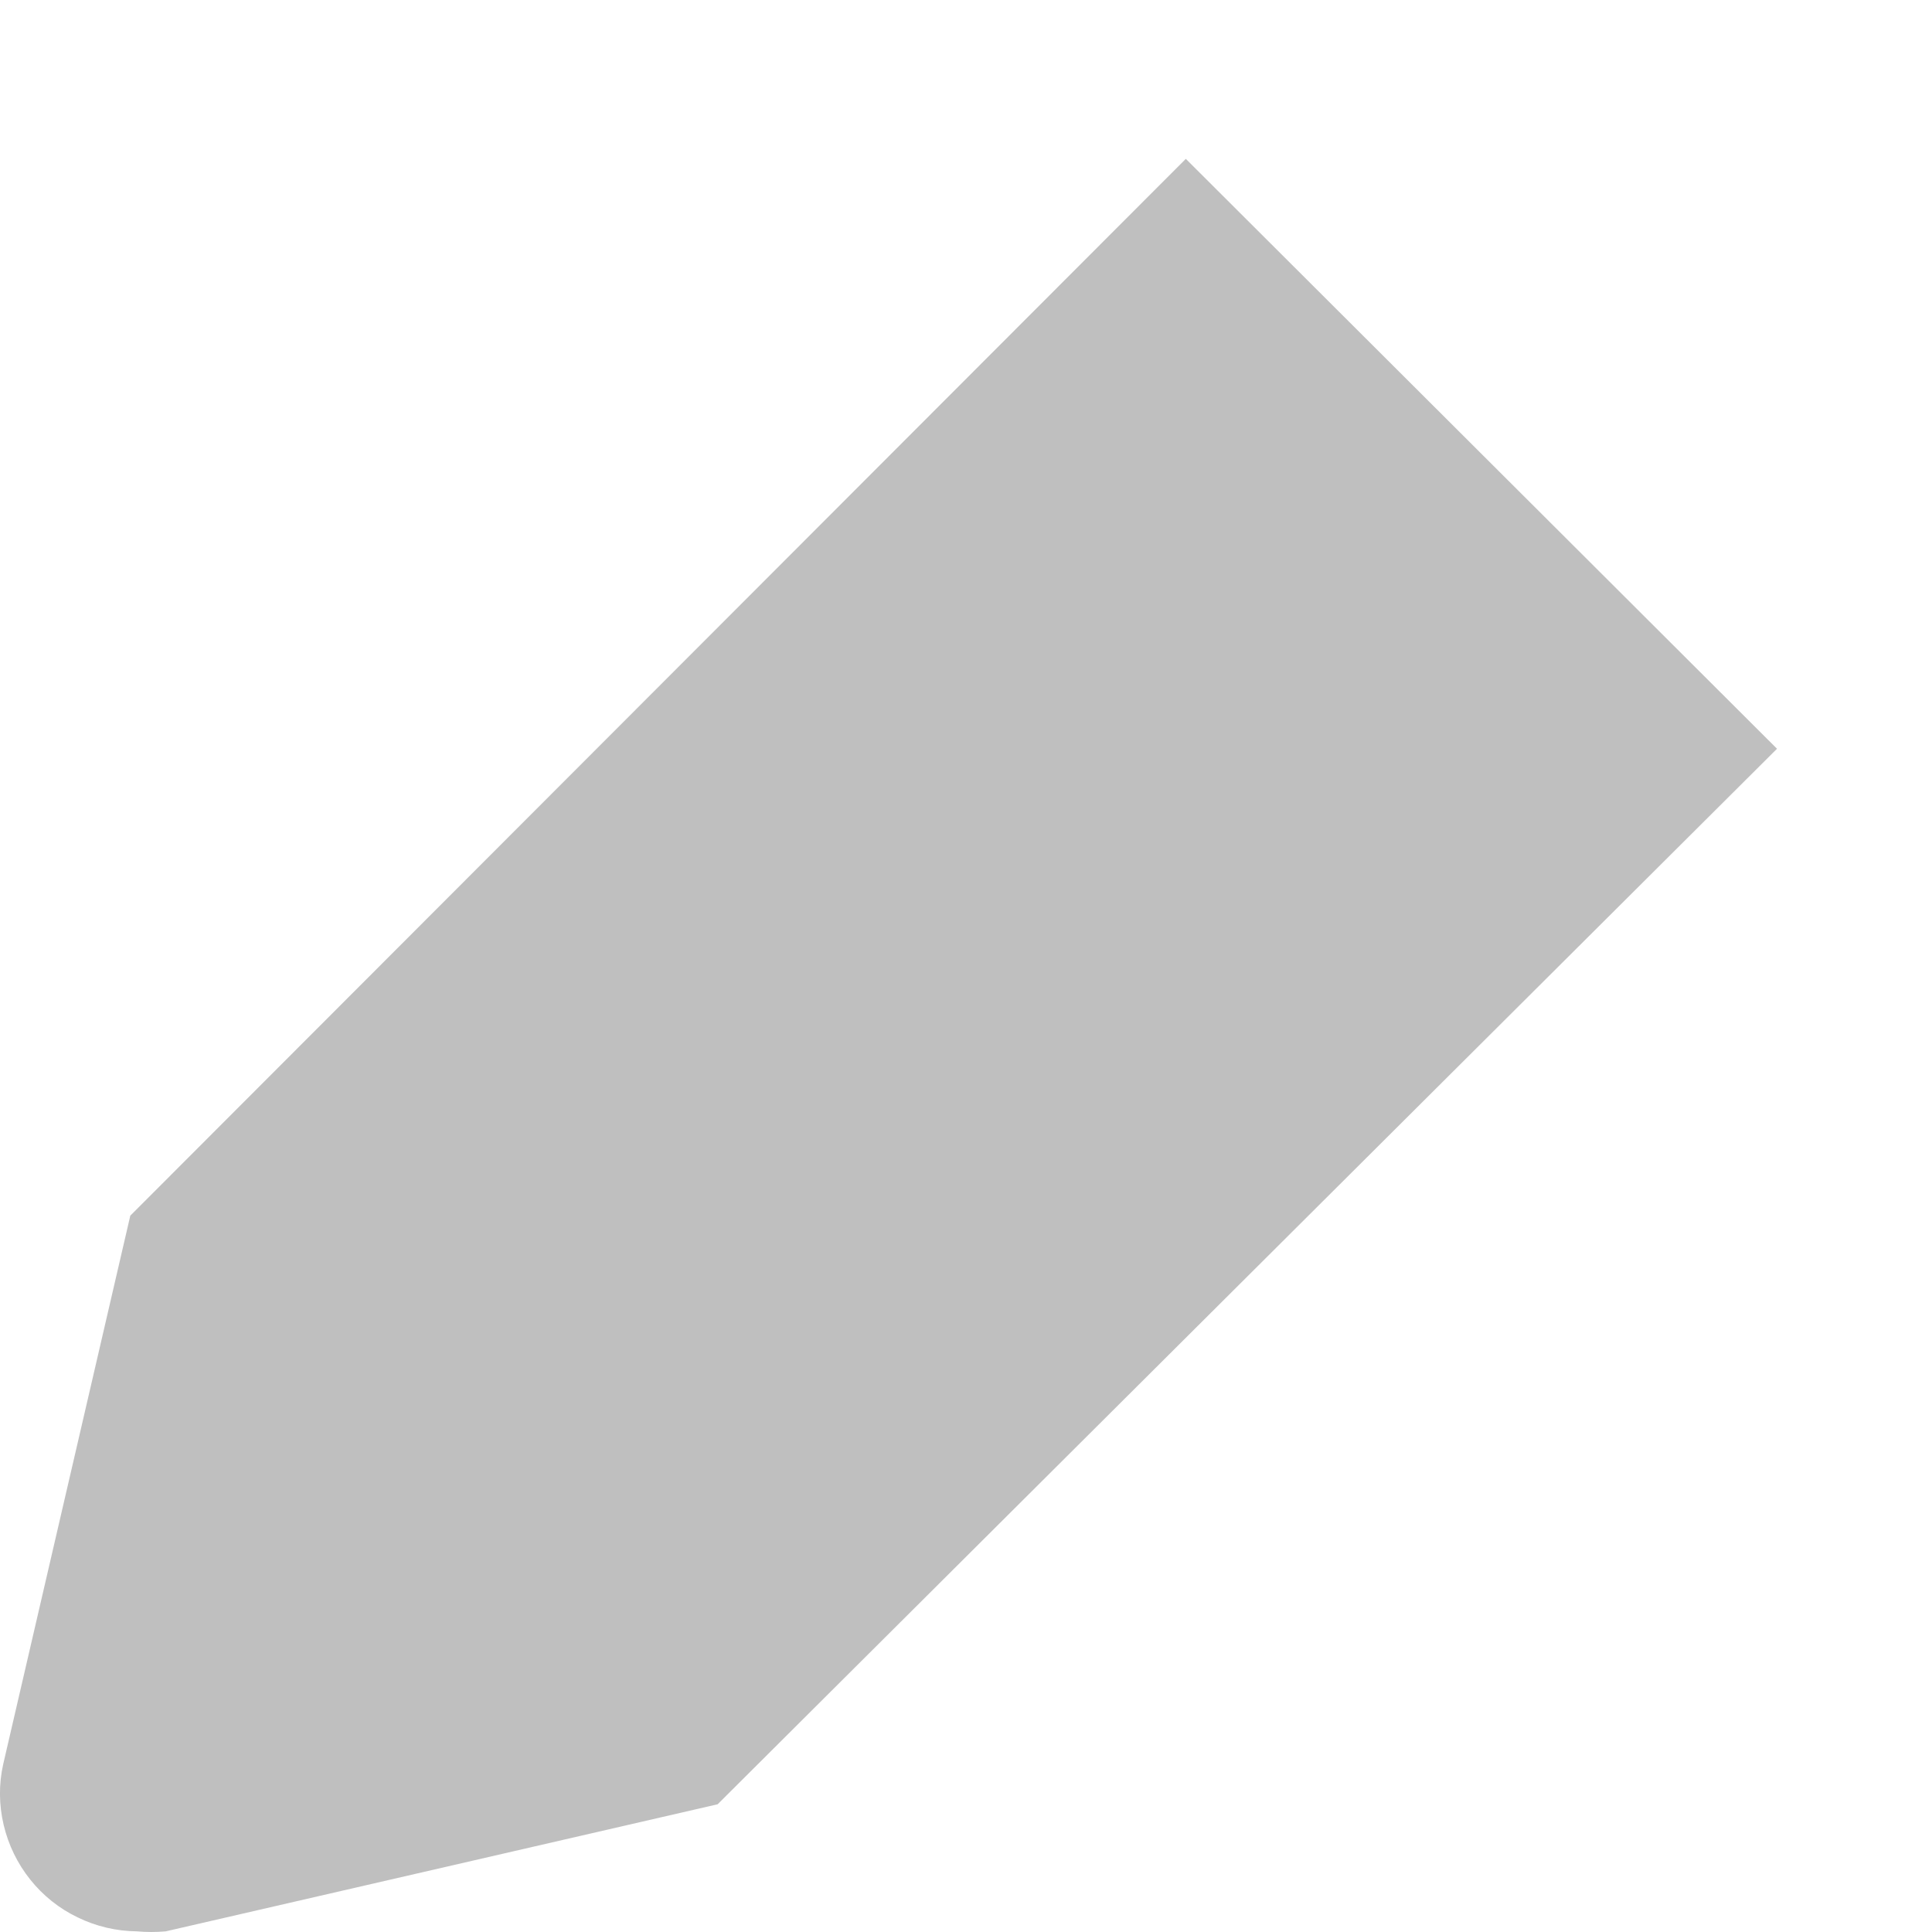 <svg width="9" height="9" viewBox="0 0 9 9" fill="none" xmlns="http://www.w3.org/2000/svg">
<path d="M0.607 5.663L0.015 8.218C-0.006 8.311 -0.005 8.408 0.017 8.501C0.039 8.594 0.081 8.681 0.141 8.756C0.2 8.83 0.276 8.891 0.362 8.932C0.448 8.974 0.542 8.996 0.638 8.997C0.683 9.001 0.727 9.001 0.772 8.997L3.343 8.405L8.278 3.488L5.524 0.74L0.607 5.663Z" fill="#BFBFBF"/>
</svg>
